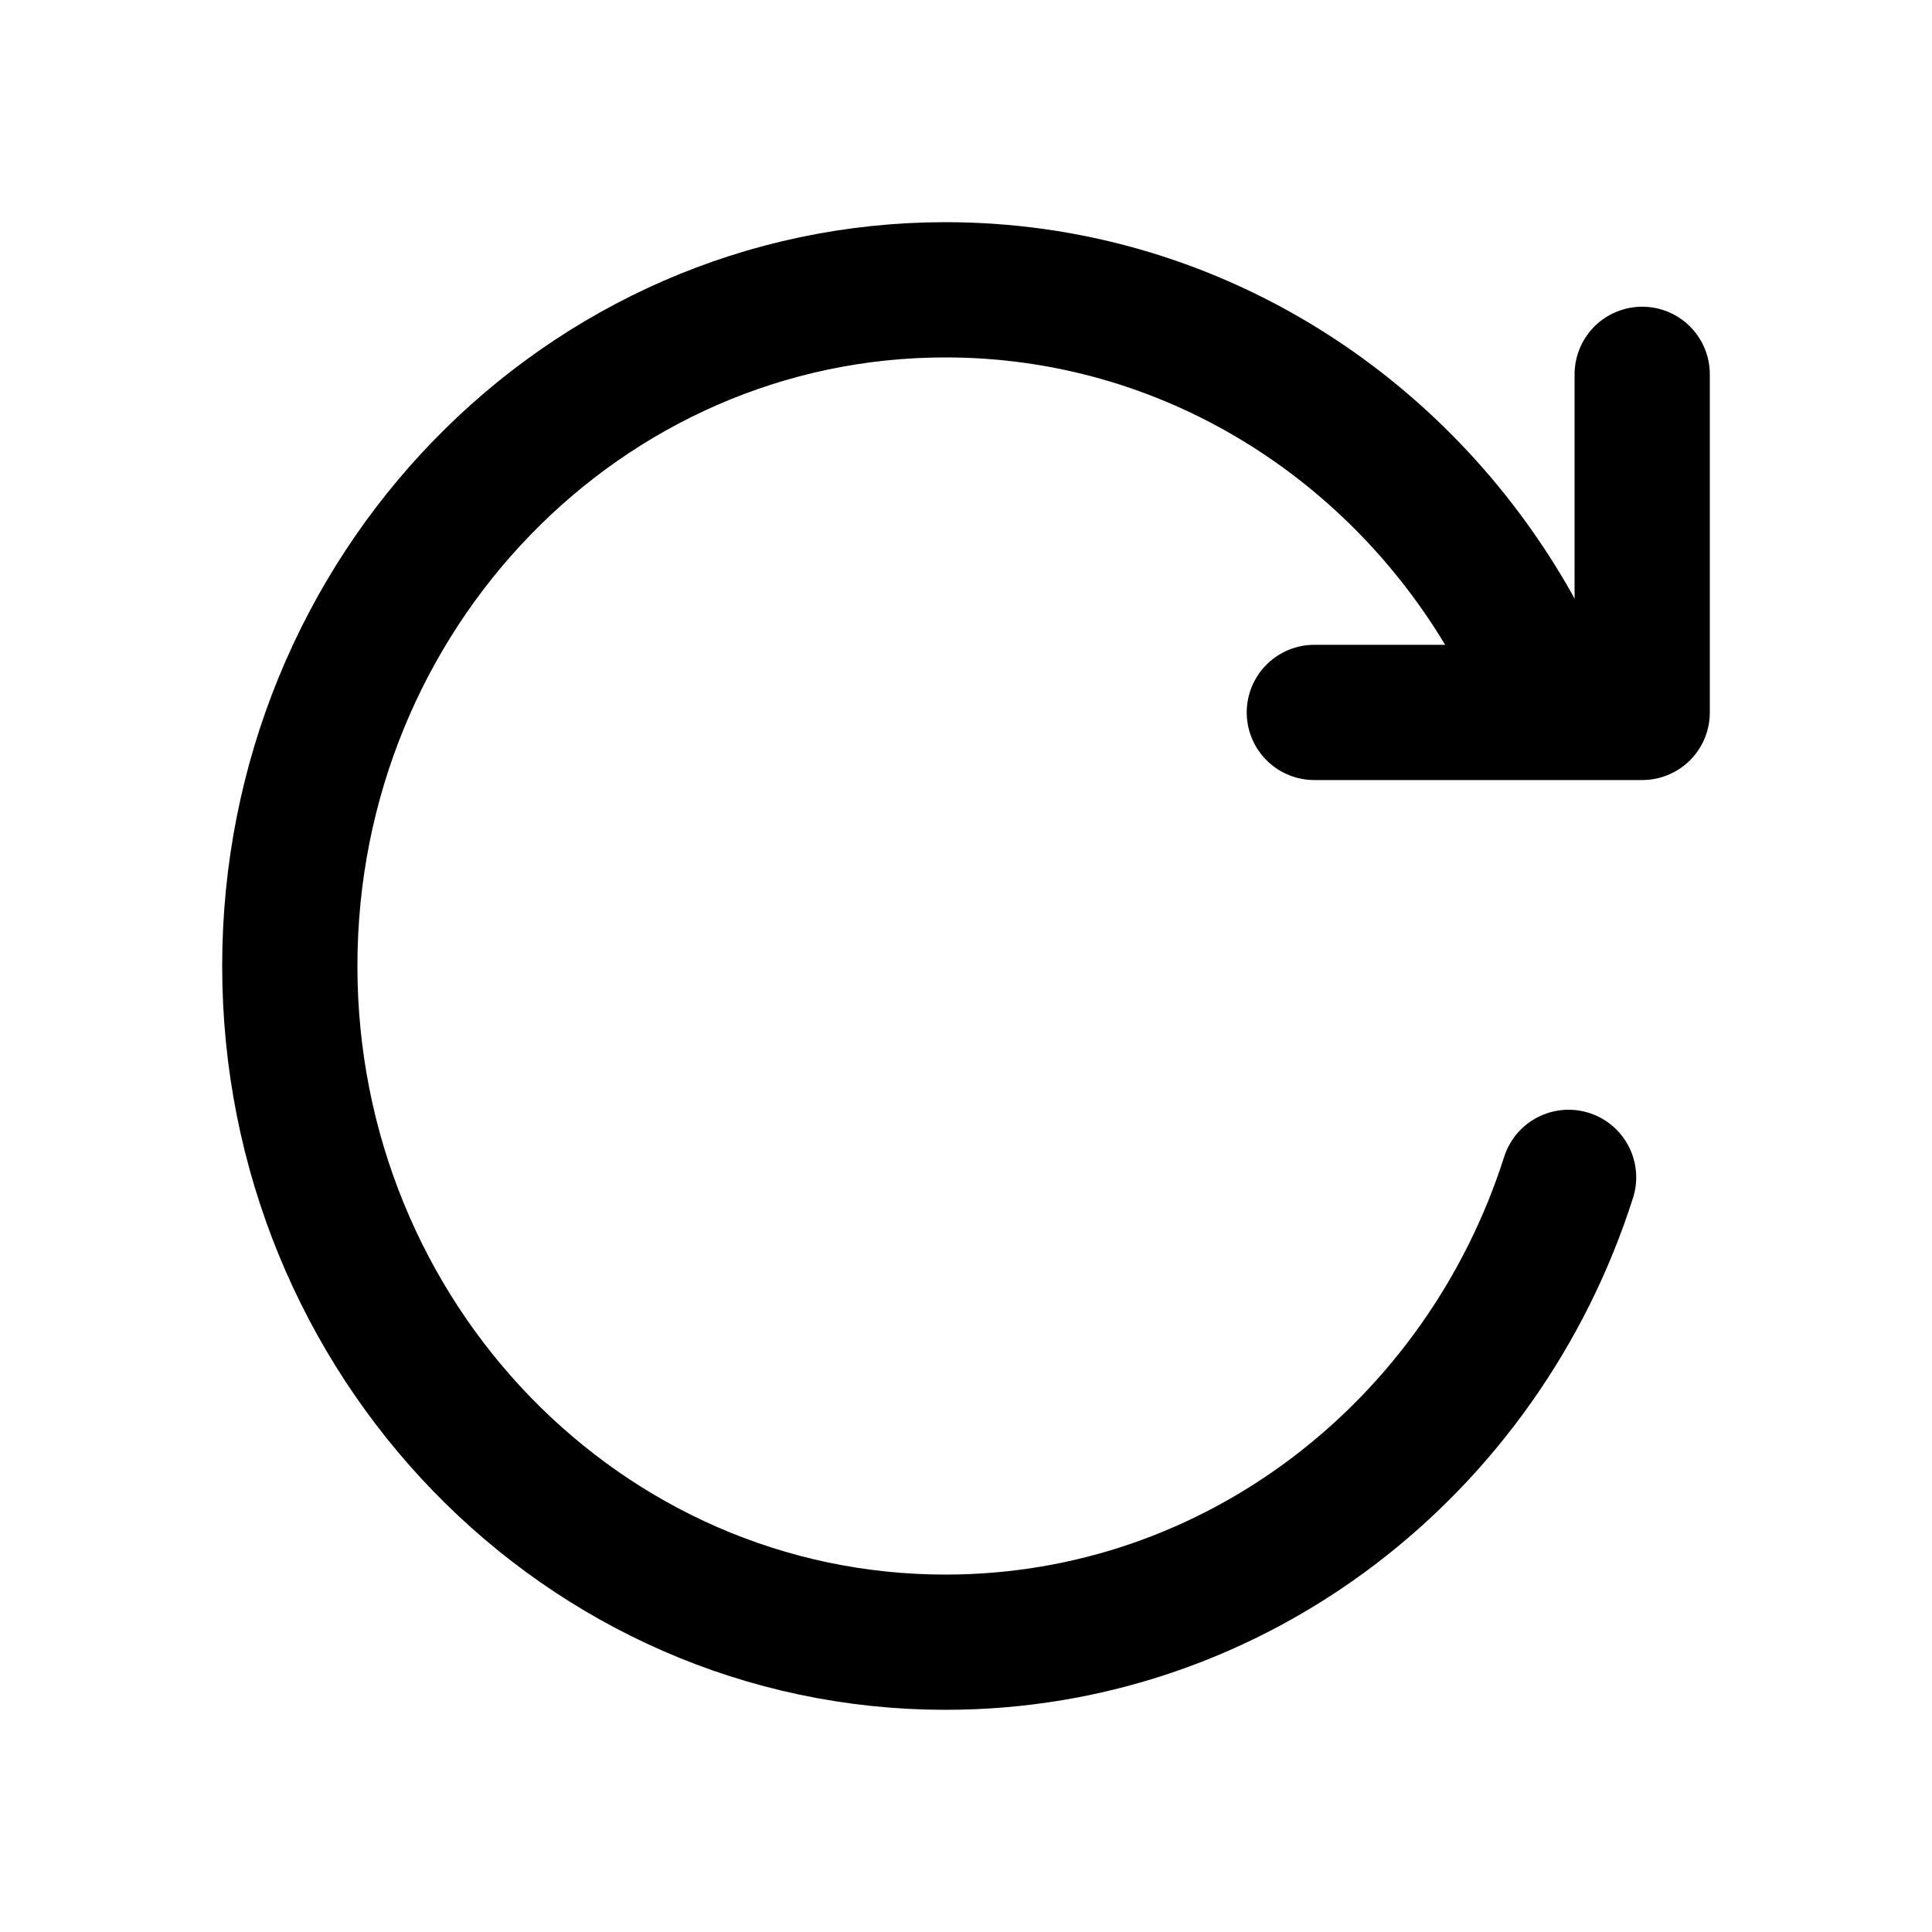 <svg width="20" height="20" viewBox="0 0 20 20" fill="none" xmlns="http://www.w3.org/2000/svg">
<path d="M16.238 12.188C15.347 14.982 12.796 17 9.788 17C6.039 17 3 13.866 3 10C3 6.134 6.039 3 9.788 3C12.3 3 14.494 4.408 15.668 6.5M13.606 7.375H17V3.875" stroke="currentColor" stroke-width="1.4" stroke-linecap="round" stroke-linejoin="round"/>
</svg>
